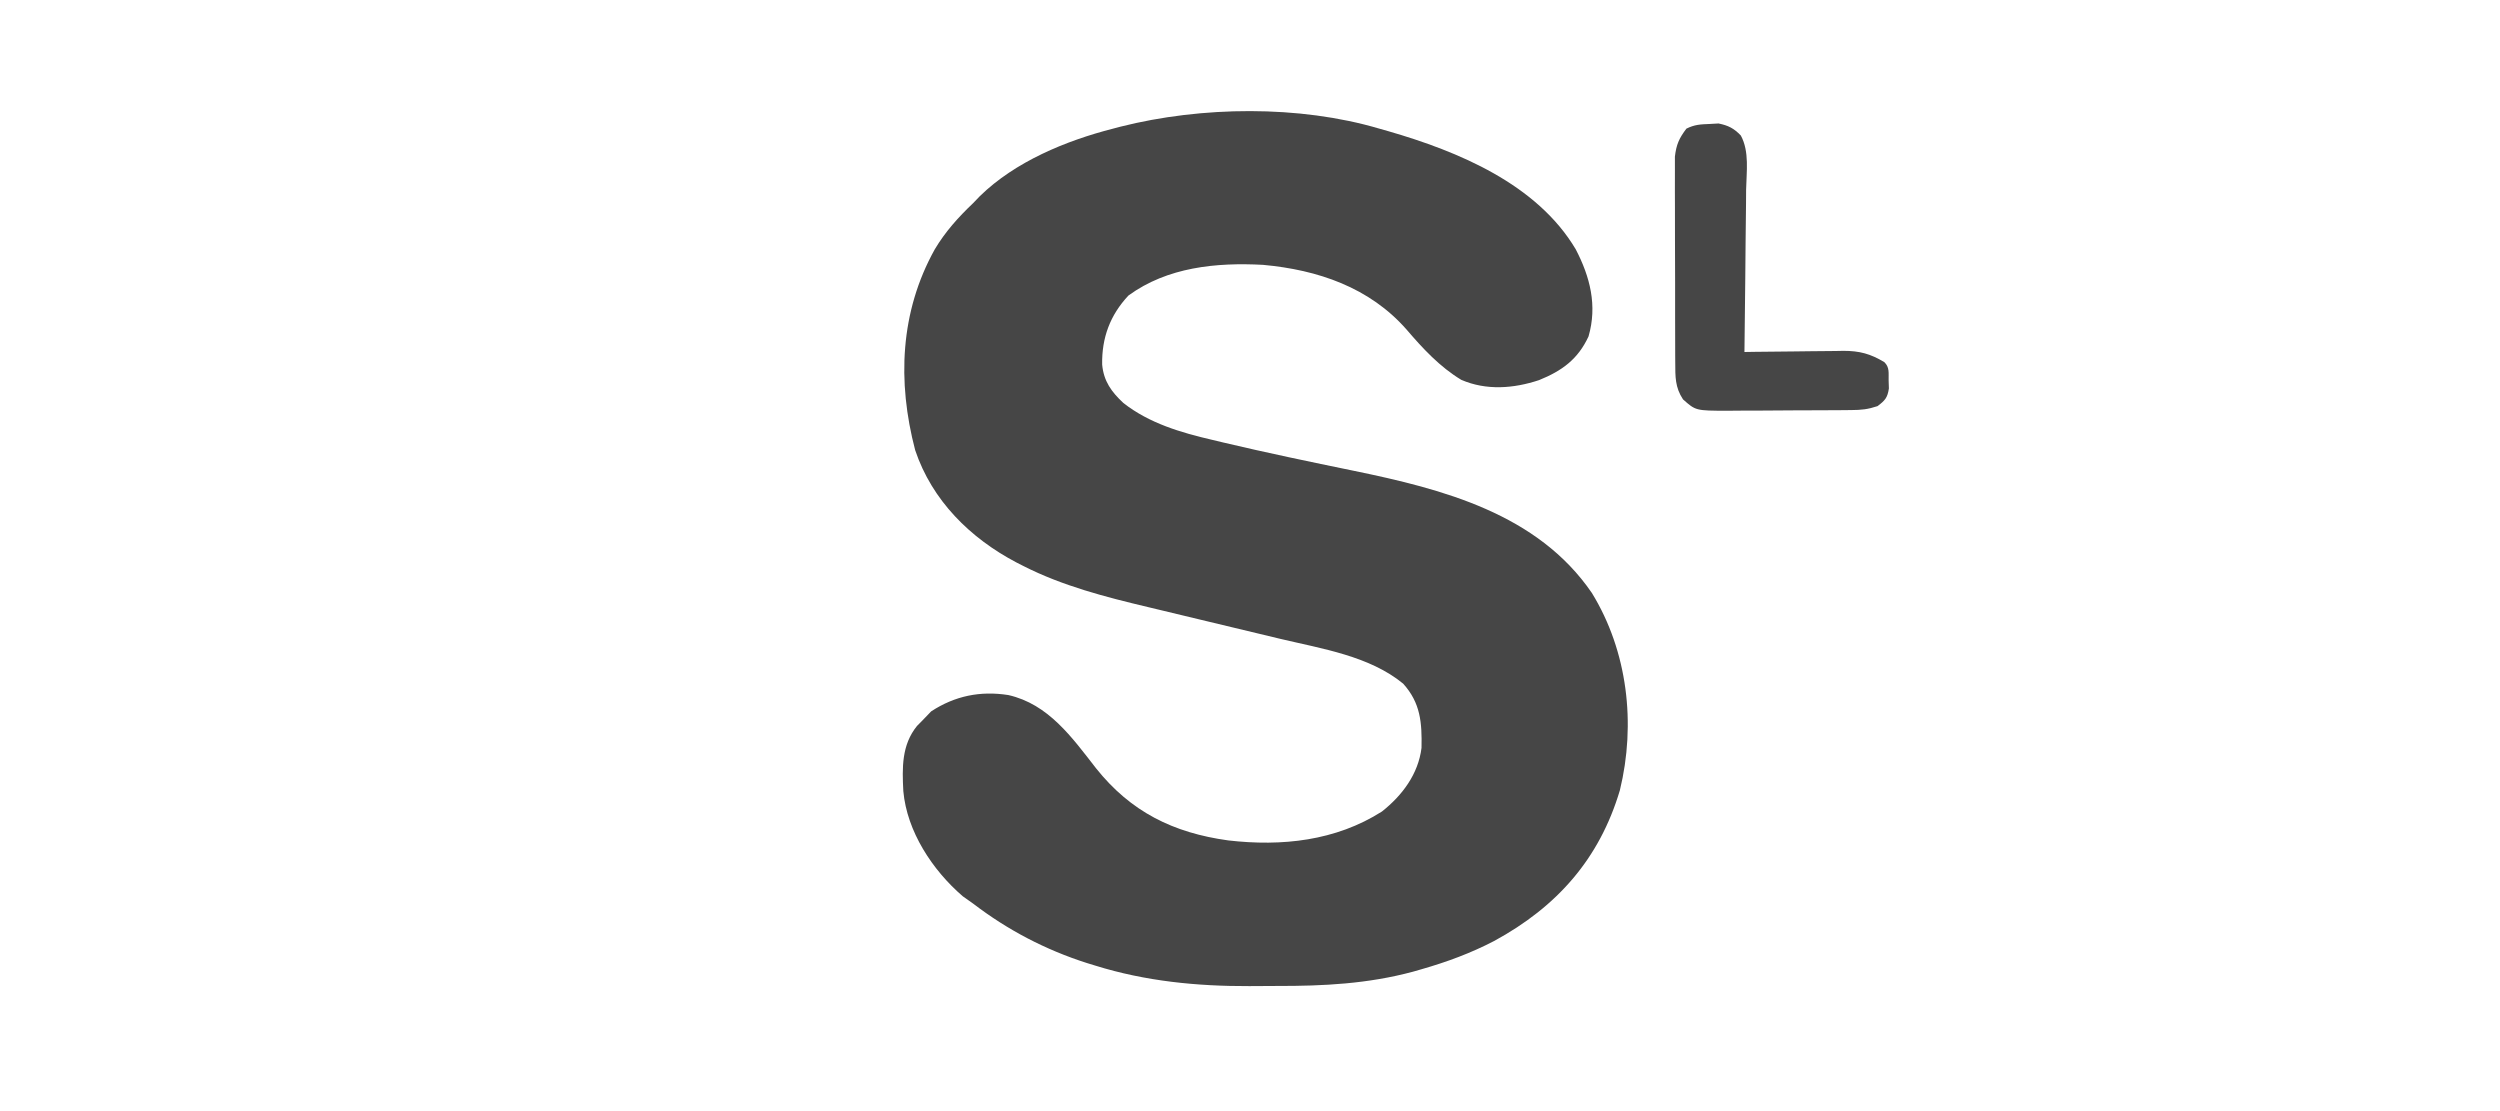 <svg width="180" height="80" viewBox="0 0 180 80" fill="none" xmlns="http://www.w3.org/2000/svg">
<path d="M99.309 9.261C99.626 9.351 99.626 9.351 99.95 9.443C104.998 10.903 110.656 13.248 113.452 17.948C114.485 19.932 115.017 21.996 114.375 24.22C113.613 25.866 112.465 26.699 110.811 27.369C108.982 27.976 107.017 28.129 105.213 27.349C103.67 26.421 102.433 25.083 101.275 23.73C98.604 20.689 94.883 19.429 90.939 19.069C87.571 18.888 84.053 19.23 81.249 21.277C79.921 22.694 79.321 24.331 79.356 26.252C79.466 27.449 80.025 28.213 80.881 29.014C82.747 30.475 85.013 31.144 87.295 31.673C87.548 31.734 87.801 31.794 88.062 31.857C91.185 32.597 94.328 33.252 97.472 33.897C103.896 35.221 110.705 36.985 114.613 42.691C117.196 46.893 117.796 52.118 116.631 56.9C115.162 61.834 112.109 65.289 107.58 67.75C105.895 68.628 104.177 69.26 102.35 69.785C102.148 69.843 101.946 69.901 101.738 69.961C98.489 70.836 95.293 70.996 91.948 70.989C91.282 70.988 90.617 70.993 89.951 71C86.191 71.013 82.472 70.649 78.869 69.526C78.668 69.464 78.466 69.403 78.259 69.339C75.273 68.385 72.554 66.963 70.07 65.063C69.821 64.887 69.573 64.712 69.317 64.53C67.127 62.642 65.298 59.857 65.039 56.96C64.953 55.28 64.911 53.643 66.022 52.271C66.141 52.15 66.261 52.029 66.384 51.905C66.711 51.566 66.711 51.566 67.044 51.219C68.751 50.102 70.581 49.728 72.601 50.044C75.495 50.7 77.186 53.099 78.915 55.316C81.411 58.447 84.47 59.966 88.436 60.51C92.287 60.955 96.169 60.548 99.499 58.429C100.971 57.266 102.115 55.729 102.349 53.85C102.386 52.036 102.285 50.617 101.029 49.224C98.605 47.232 95.176 46.709 92.195 46C91.685 45.878 91.176 45.756 90.668 45.633C89.223 45.284 87.778 44.938 86.333 44.593C85.441 44.38 84.55 44.165 83.659 43.95C83.325 43.869 82.991 43.789 82.656 43.71C79.608 42.987 76.496 42.183 73.694 40.757C73.531 40.674 73.369 40.592 73.201 40.507C69.845 38.747 67.105 36.027 65.892 32.41C64.599 27.475 64.796 22.449 67.308 17.944C68.065 16.677 69 15.639 70.07 14.622C70.23 14.456 70.389 14.29 70.554 14.118C73.093 11.64 76.744 10.128 80.144 9.261C80.413 9.19 80.413 9.19 80.688 9.117C86.499 7.65 93.544 7.557 99.309 9.261Z" fill="#464646"/>
<path d="M123.096 8.926C123.306 8.914 123.515 8.902 123.731 8.89C124.433 9.03 124.846 9.24 125.34 9.758C125.968 10.915 125.745 12.378 125.72 13.659C125.717 13.996 125.715 14.333 125.714 14.67C125.71 15.555 125.698 16.439 125.684 17.323C125.671 18.226 125.666 19.129 125.66 20.033C125.646 21.803 125.625 23.573 125.6 25.344C125.852 25.34 126.105 25.336 126.366 25.332C127.308 25.319 128.25 25.31 129.193 25.303C129.6 25.3 130.007 25.295 130.414 25.288C131.001 25.279 131.587 25.275 132.174 25.272C132.445 25.267 132.445 25.267 132.721 25.261C133.891 25.26 134.674 25.474 135.674 26.075C136.062 26.459 135.97 26.853 135.981 27.384C135.987 27.577 135.993 27.77 136 27.969C135.9 28.64 135.72 28.836 135.182 29.242C134.473 29.477 134.014 29.52 133.276 29.525C133.039 29.528 132.802 29.53 132.557 29.532C132.174 29.534 132.174 29.534 131.783 29.536C131.519 29.537 131.256 29.538 130.985 29.54C130.428 29.542 129.87 29.544 129.313 29.545C128.461 29.547 127.609 29.555 126.757 29.562C126.216 29.564 125.674 29.565 125.133 29.566C124.878 29.569 124.624 29.572 124.361 29.575C122.092 29.568 122.092 29.568 121.177 28.755C120.602 27.889 120.622 27.121 120.618 26.101C120.617 25.934 120.615 25.767 120.614 25.595C120.611 25.044 120.611 24.494 120.611 23.943C120.611 23.56 120.609 23.176 120.608 22.793C120.606 21.989 120.607 21.186 120.608 20.382C120.609 19.353 120.605 18.325 120.599 17.296C120.596 16.504 120.596 15.712 120.596 14.92C120.596 14.541 120.595 14.162 120.592 13.782C120.589 13.252 120.591 12.721 120.594 12.19C120.594 11.889 120.594 11.587 120.593 11.276C120.693 10.411 120.897 9.951 121.423 9.261C122.013 8.968 122.437 8.951 123.096 8.926Z" fill="#464646"/>
</svg>
